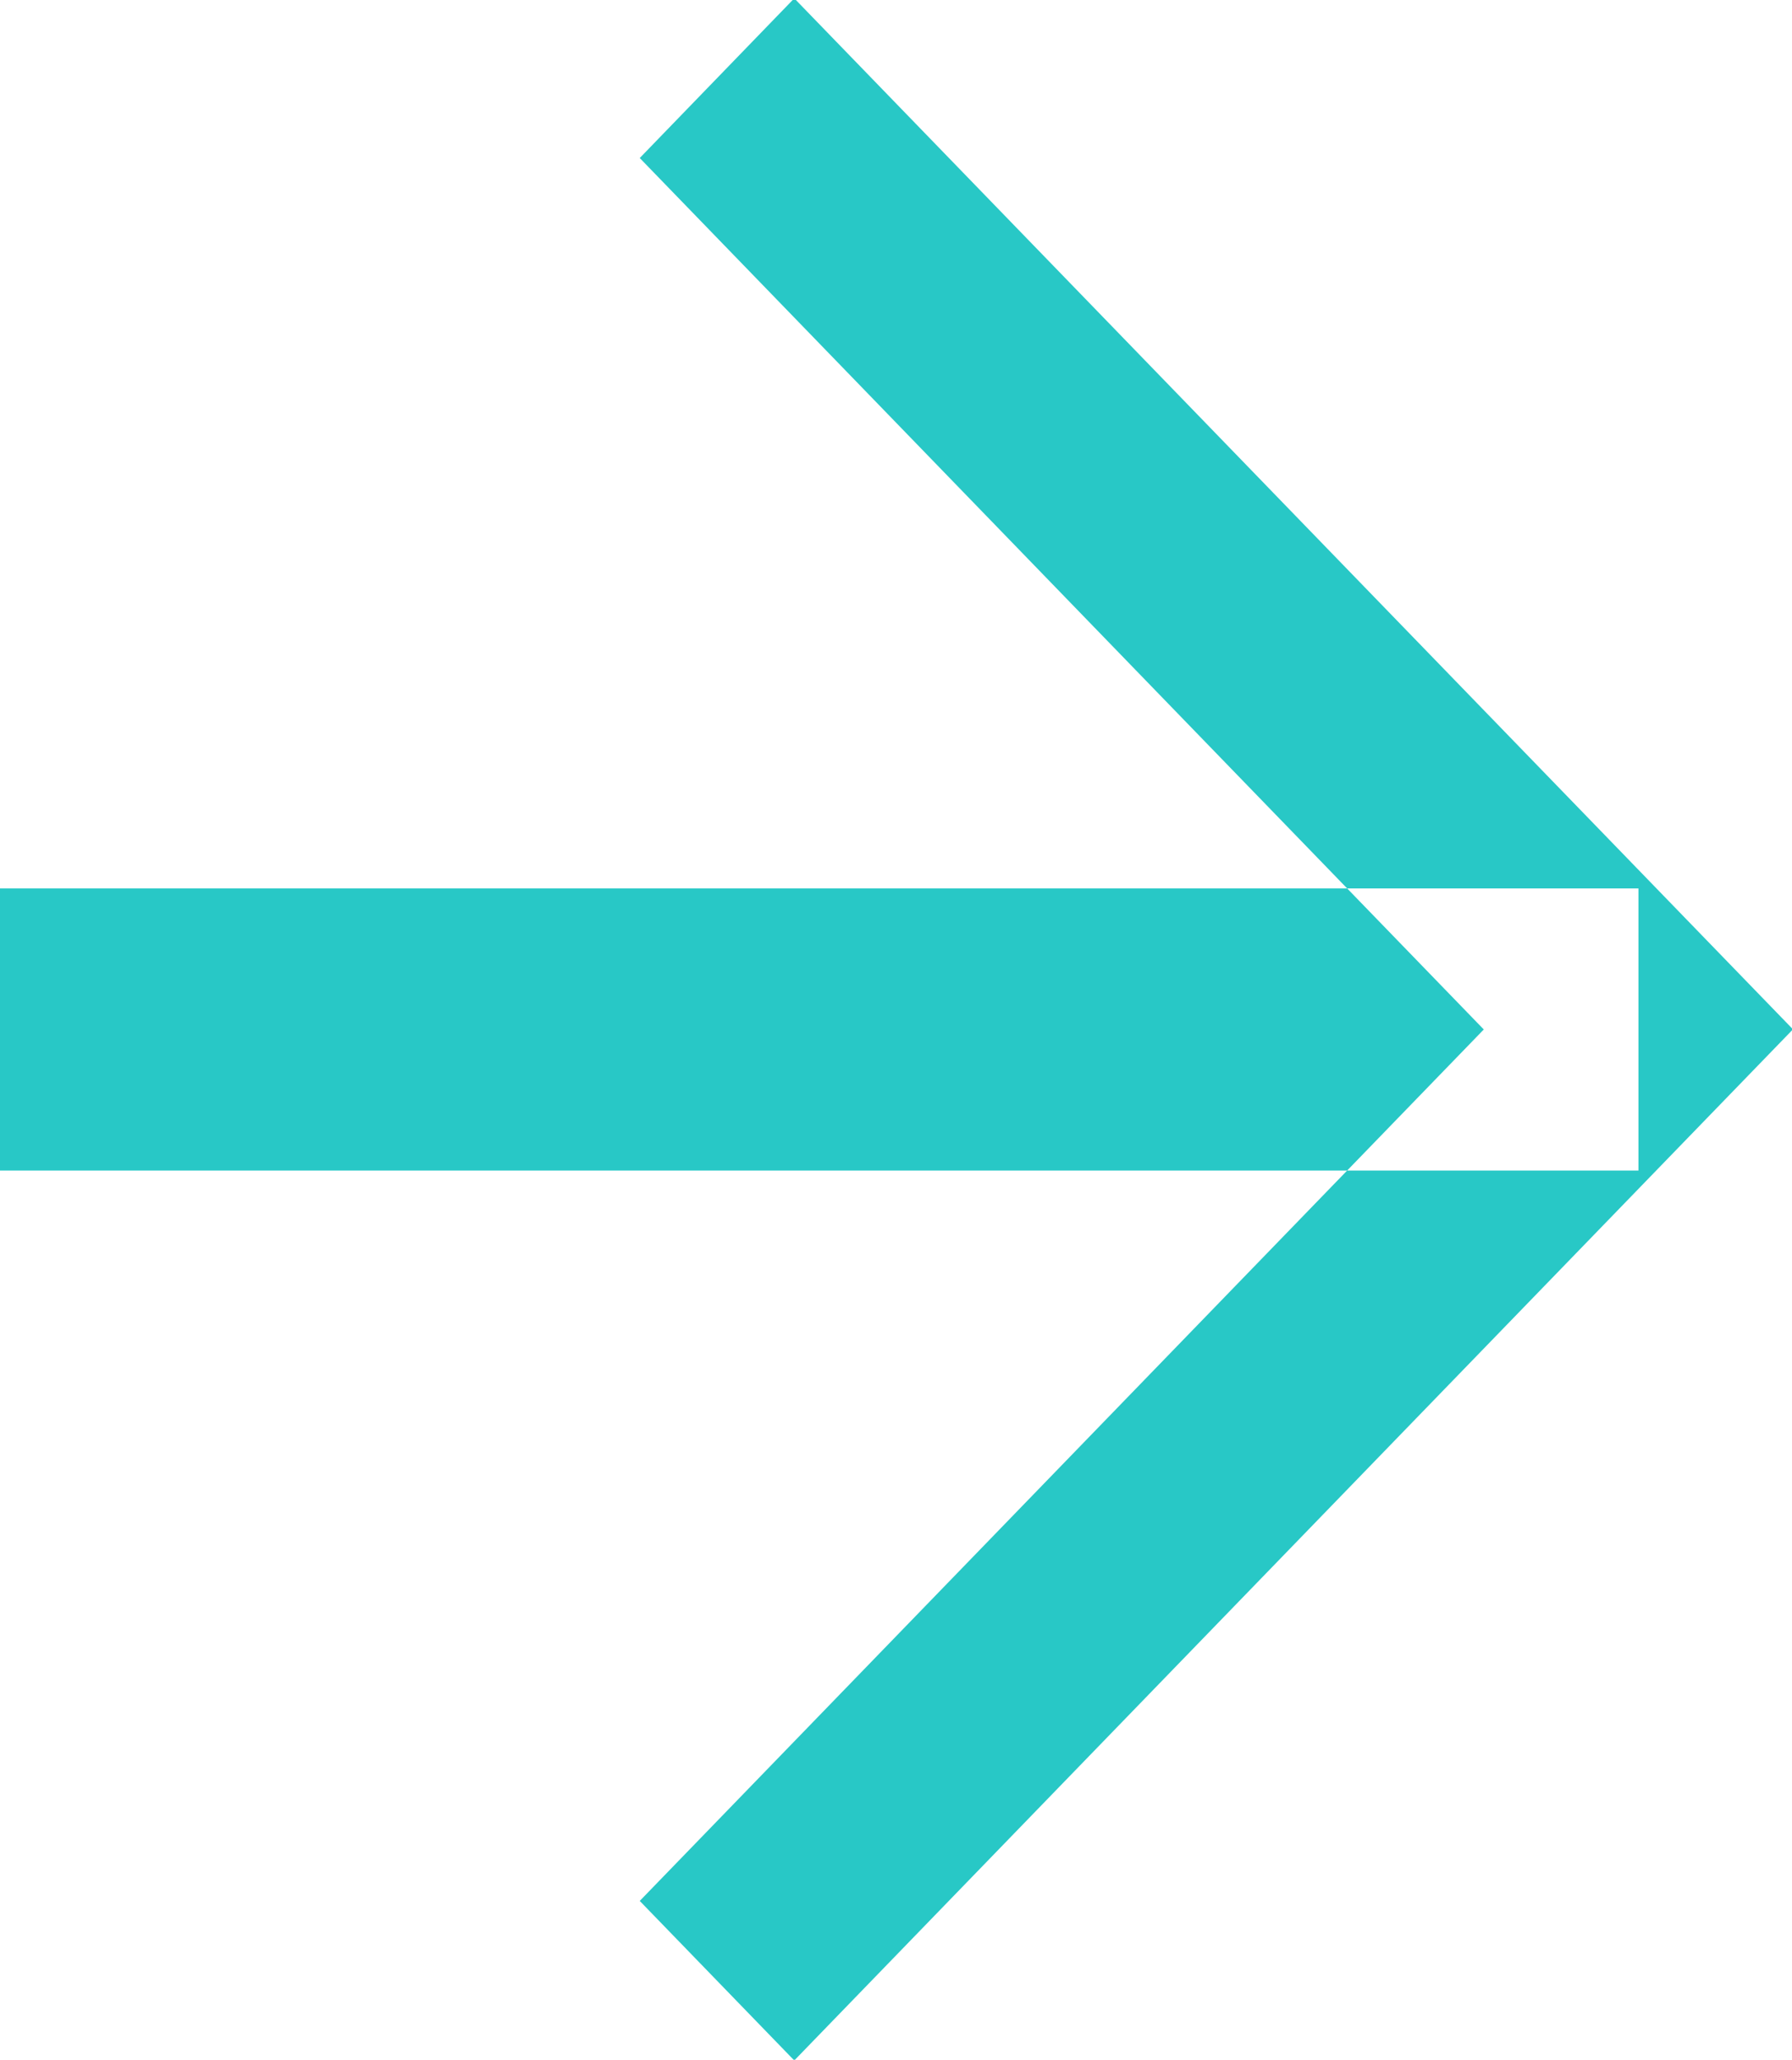 <svg xmlns="http://www.w3.org/2000/svg" width="13" height="14.938" viewBox="0 0 13 14.938">
  <defs>
    <style>
      .cls-1 {
        fill: #28c8c6;
        fill-rule: evenodd;
      }
    </style>
  </defs>
  <path class="cls-1" d="M747.7,630.755l-1.121-1.157,6.123-6.32-6.123-6.32L747.7,615.8l7.245,7.477Zm6.124-6.454h-11.9v-2.046h11.9V624.3Z" transform="translate(-741.938 -615.812)"/>
</svg>
